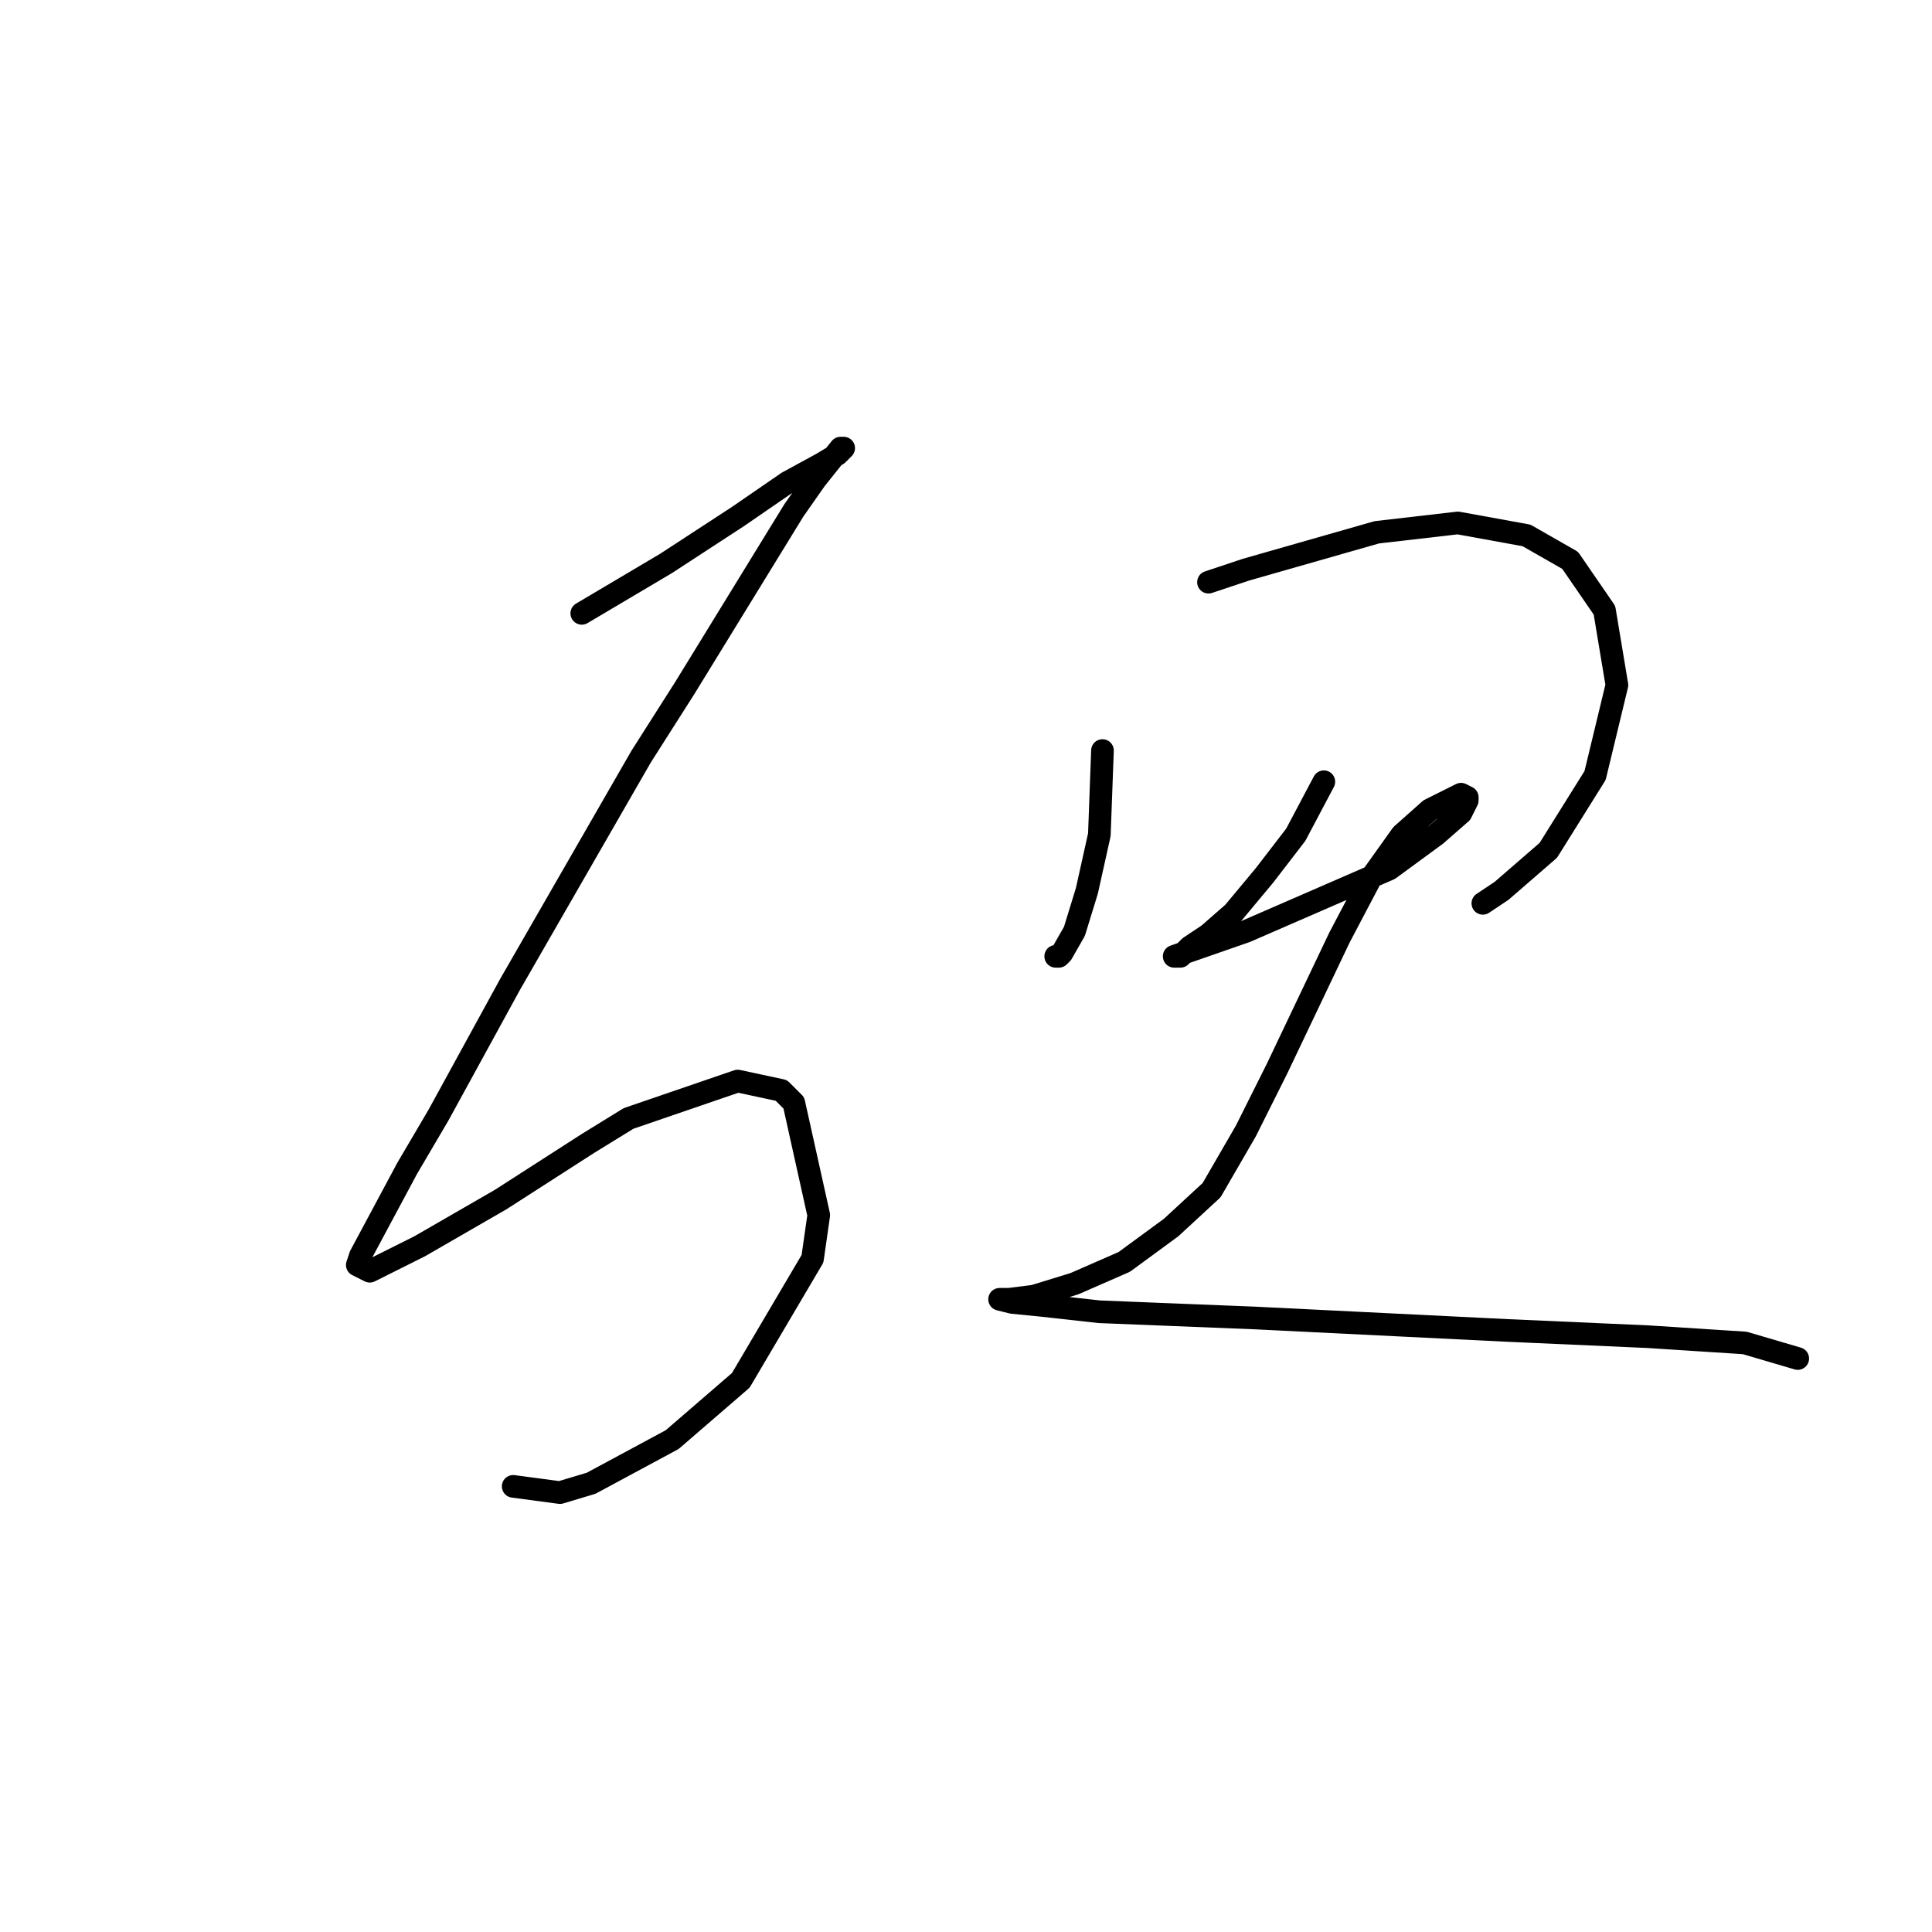 <?xml version="1.0" standalone="no"?>
    <svg width="256" height="256" xmlns="http://www.w3.org/2000/svg" version="1.1">
    <polyline stroke="black" stroke-width="3" stroke-linecap="round" fill="transparent" stroke-linejoin="round" points="77.089 81.273 88.244 74.663 97.746 68.466 104.356 63.921 108.901 61.443 110.966 60.203 111.793 59.377 111.38 59.377 108.075 63.508 105.183 67.64 90.723 91.188 84.939 100.277 67.587 130.436 58.085 147.788 53.954 154.811 47.757 166.379 47.344 167.618 48.996 168.445 55.606 165.139 66.348 158.942 77.916 151.506 83.286 148.201 97.746 143.243 103.53 144.483 105.183 146.135 108.488 161.008 107.661 166.792 98.159 182.904 89.07 190.754 78.329 196.538 74.197 197.777 68 196.951 68 196.951 " />
        <polyline stroke="black" stroke-width="3" stroke-linecap="round" fill="transparent" stroke-linejoin="round" points="146.083 99.451 145.67 110.606 144.017 118.042 142.365 123.413 140.712 126.305 140.299 126.718 139.886 126.718 139.886 126.718 " />
        <polyline stroke="black" stroke-width="3" stroke-linecap="round" fill="transparent" stroke-linejoin="round" points="160.13 77.142 165.087 75.489 182.439 70.532 193.18 69.292 202.269 70.945 208.053 74.25 212.598 80.86 214.25 90.775 211.358 102.756 205.161 112.671 198.964 118.042 196.485 119.695 196.485 119.695 " />
        <polyline stroke="black" stroke-width="3" stroke-linecap="round" fill="transparent" stroke-linejoin="round" points="175.416 103.582 171.697 110.606 167.566 115.976 163.435 120.934 160.13 123.826 157.651 125.479 156.411 126.718 155.585 126.718 165.087 123.413 174.589 119.281 184.091 115.15 190.288 110.606 193.594 107.714 194.42 106.061 194.42 105.648 193.594 105.235 189.462 107.301 185.744 110.606 181.613 116.39 177.481 124.239 173.35 132.915 169.219 141.591 165.087 149.853 160.543 157.703 155.172 162.661 148.975 167.205 142.365 170.097 136.994 171.75 133.689 172.163 132.449 172.163 134.102 172.576 138.233 172.989 145.67 173.815 166.327 174.642 199.791 176.294 218.382 177.12 231.189 177.947 238.212 180.012 238.212 180.012 " />
        </svg>